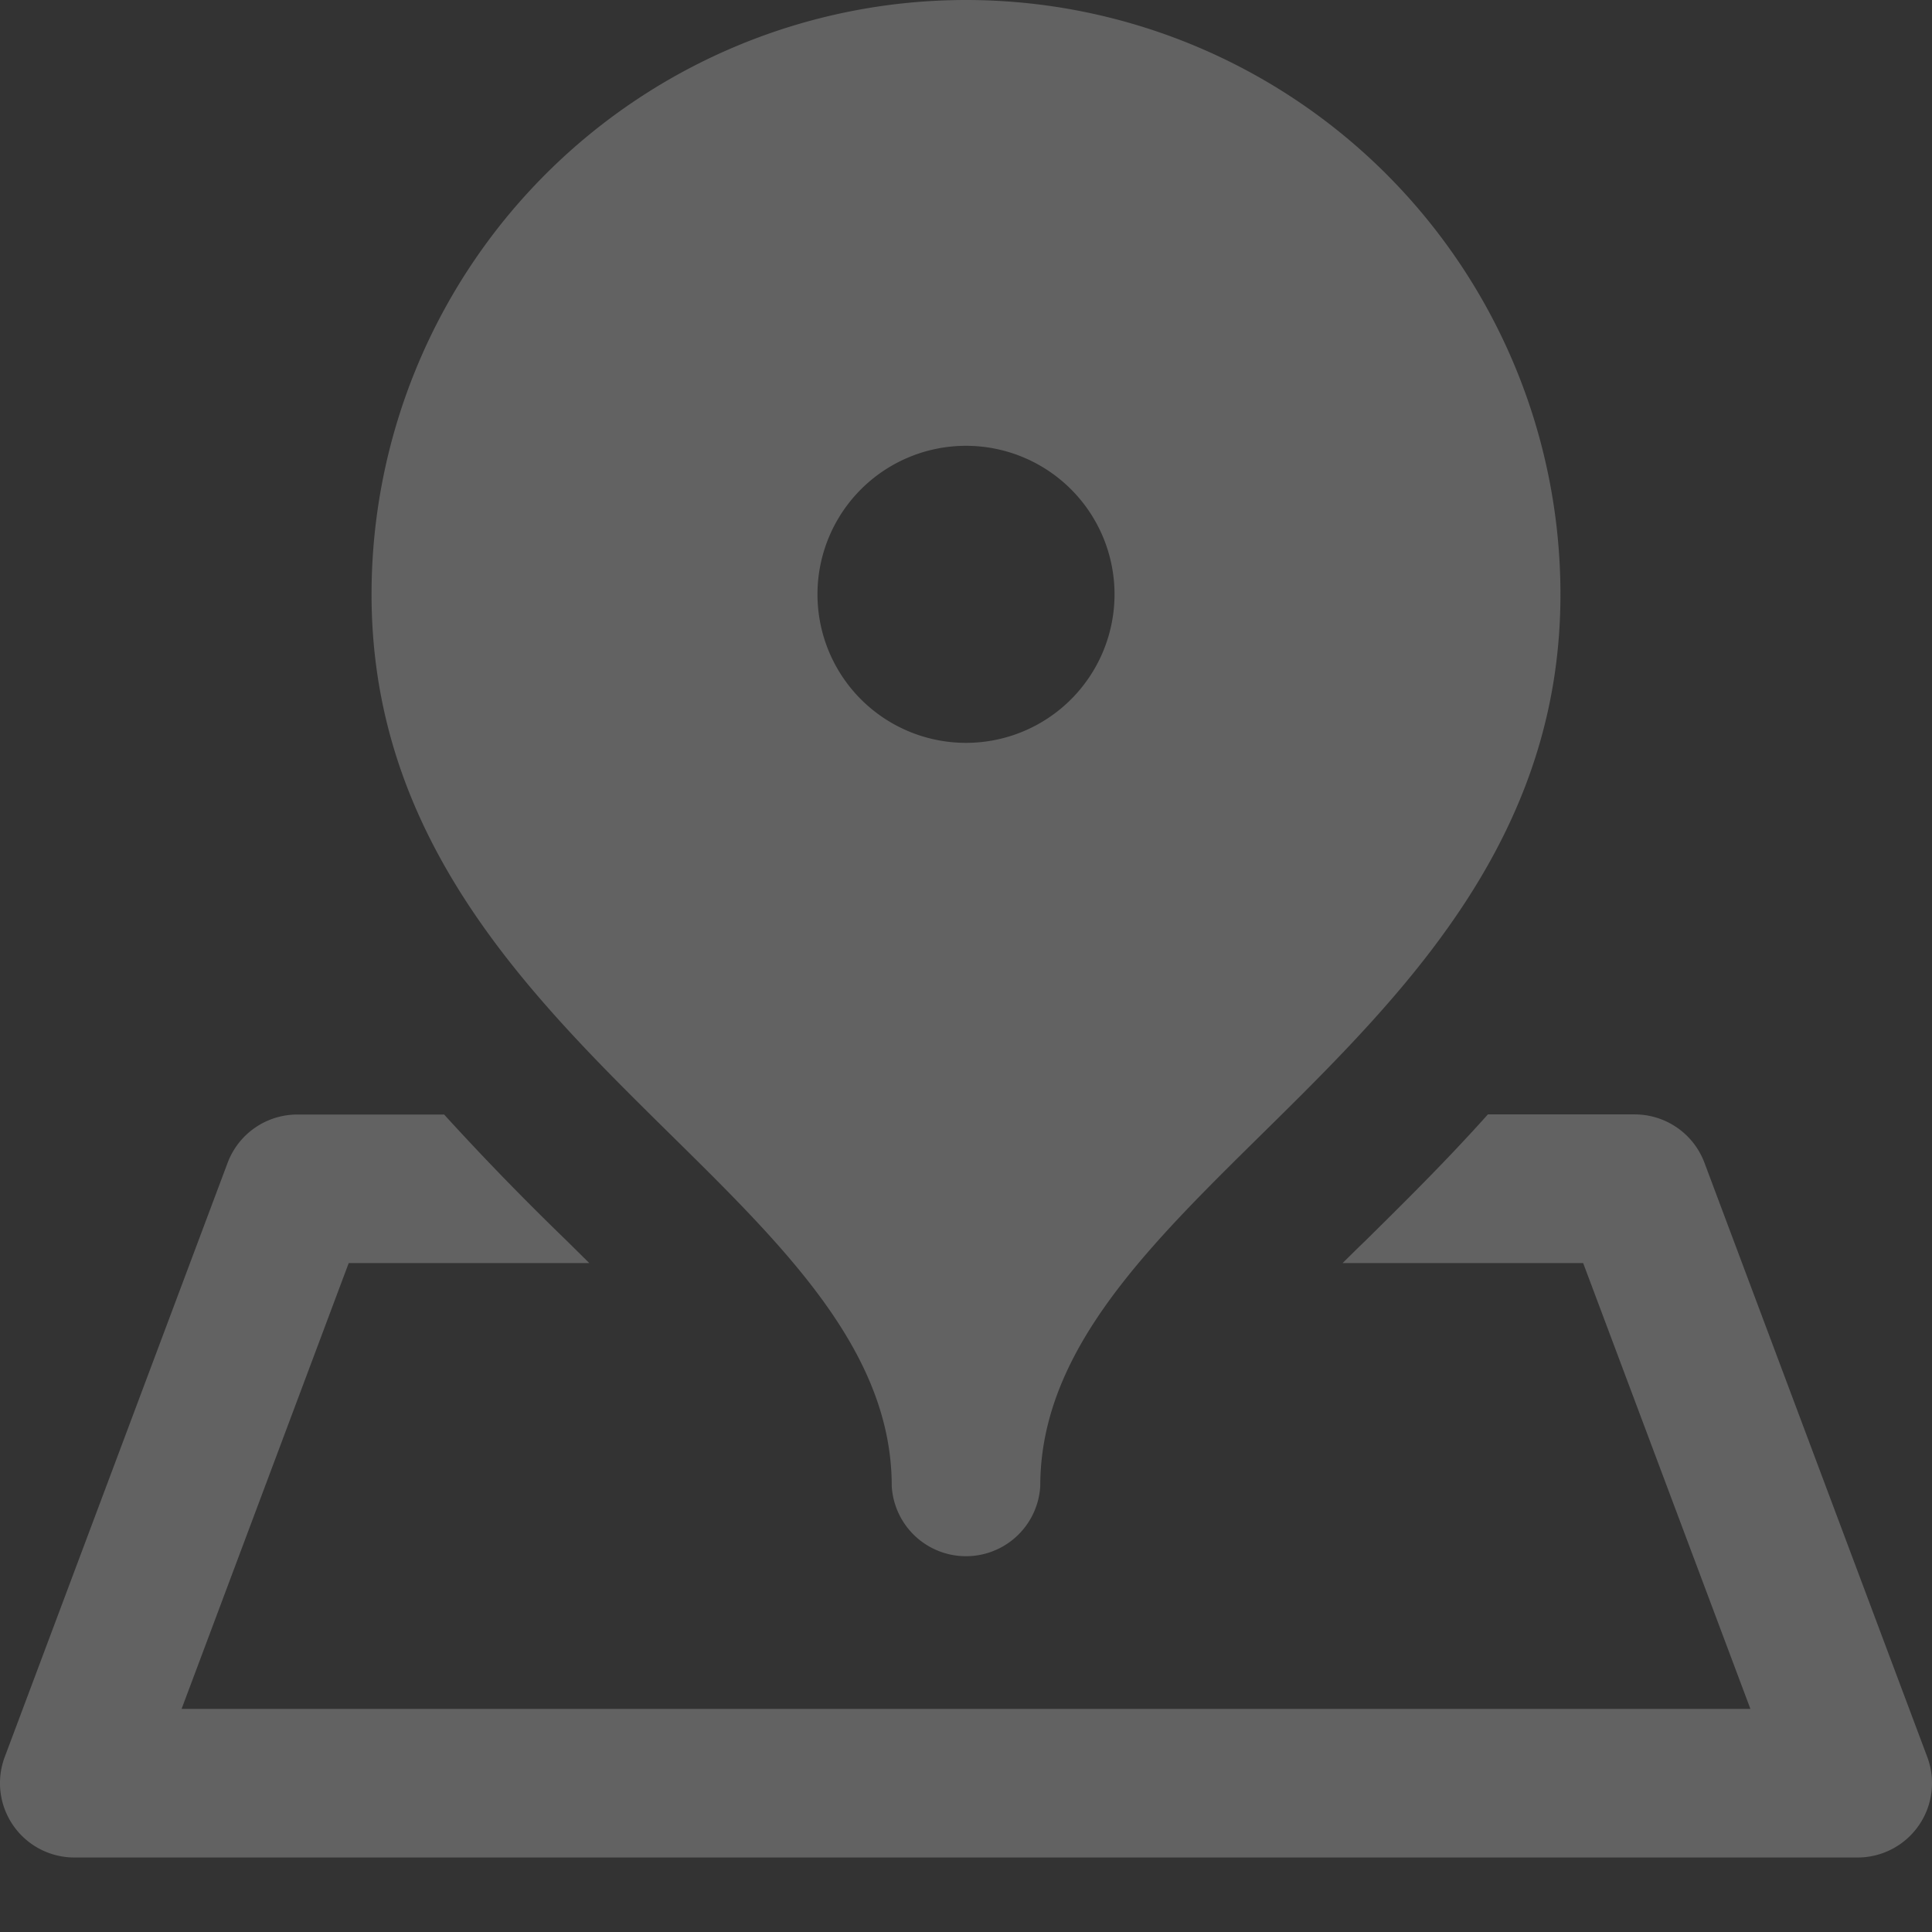 <svg xmlns="http://www.w3.org/2000/svg" width="16" height="16" viewBox="0 0 16 16">
    <rect x="0" y="0" width="16" height="16" fill="#333333" stroke="none"/>
    <path fill="#F7F8F8" fill-rule="evenodd" d="M8 0a4.923 4.923 0 0 0-4.923 4.923c0 3.692 4.308 4.923 4.308 7.384a.616.616 0 0 0 1.23 0c0-2.461 4.308-3.692 4.308-7.384A4.923 4.923 0 0 0 8 0zm0 3.692a1.23 1.23 0 1 1 0 2.46 1.23 1.23 0 0 1 0-2.46zM2.462 9.23a.617.617 0 0 0-.577.4L.039 14.551a.616.616 0 0 0 .577.832h14.768a.616.616 0 0 0 .577-.832l-1.846-4.923a.617.617 0 0 0-.577-.399h-1.216c-.337.377-.685.721-1.013 1.045-.065.062-.127.124-.19.186h1.992l1.385 3.692H1.504l1.384-3.692H4.88l-.188-.186A23.017 23.017 0 0 1 3.678 9.23H2.462z" opacity=".24"/>
</svg>
